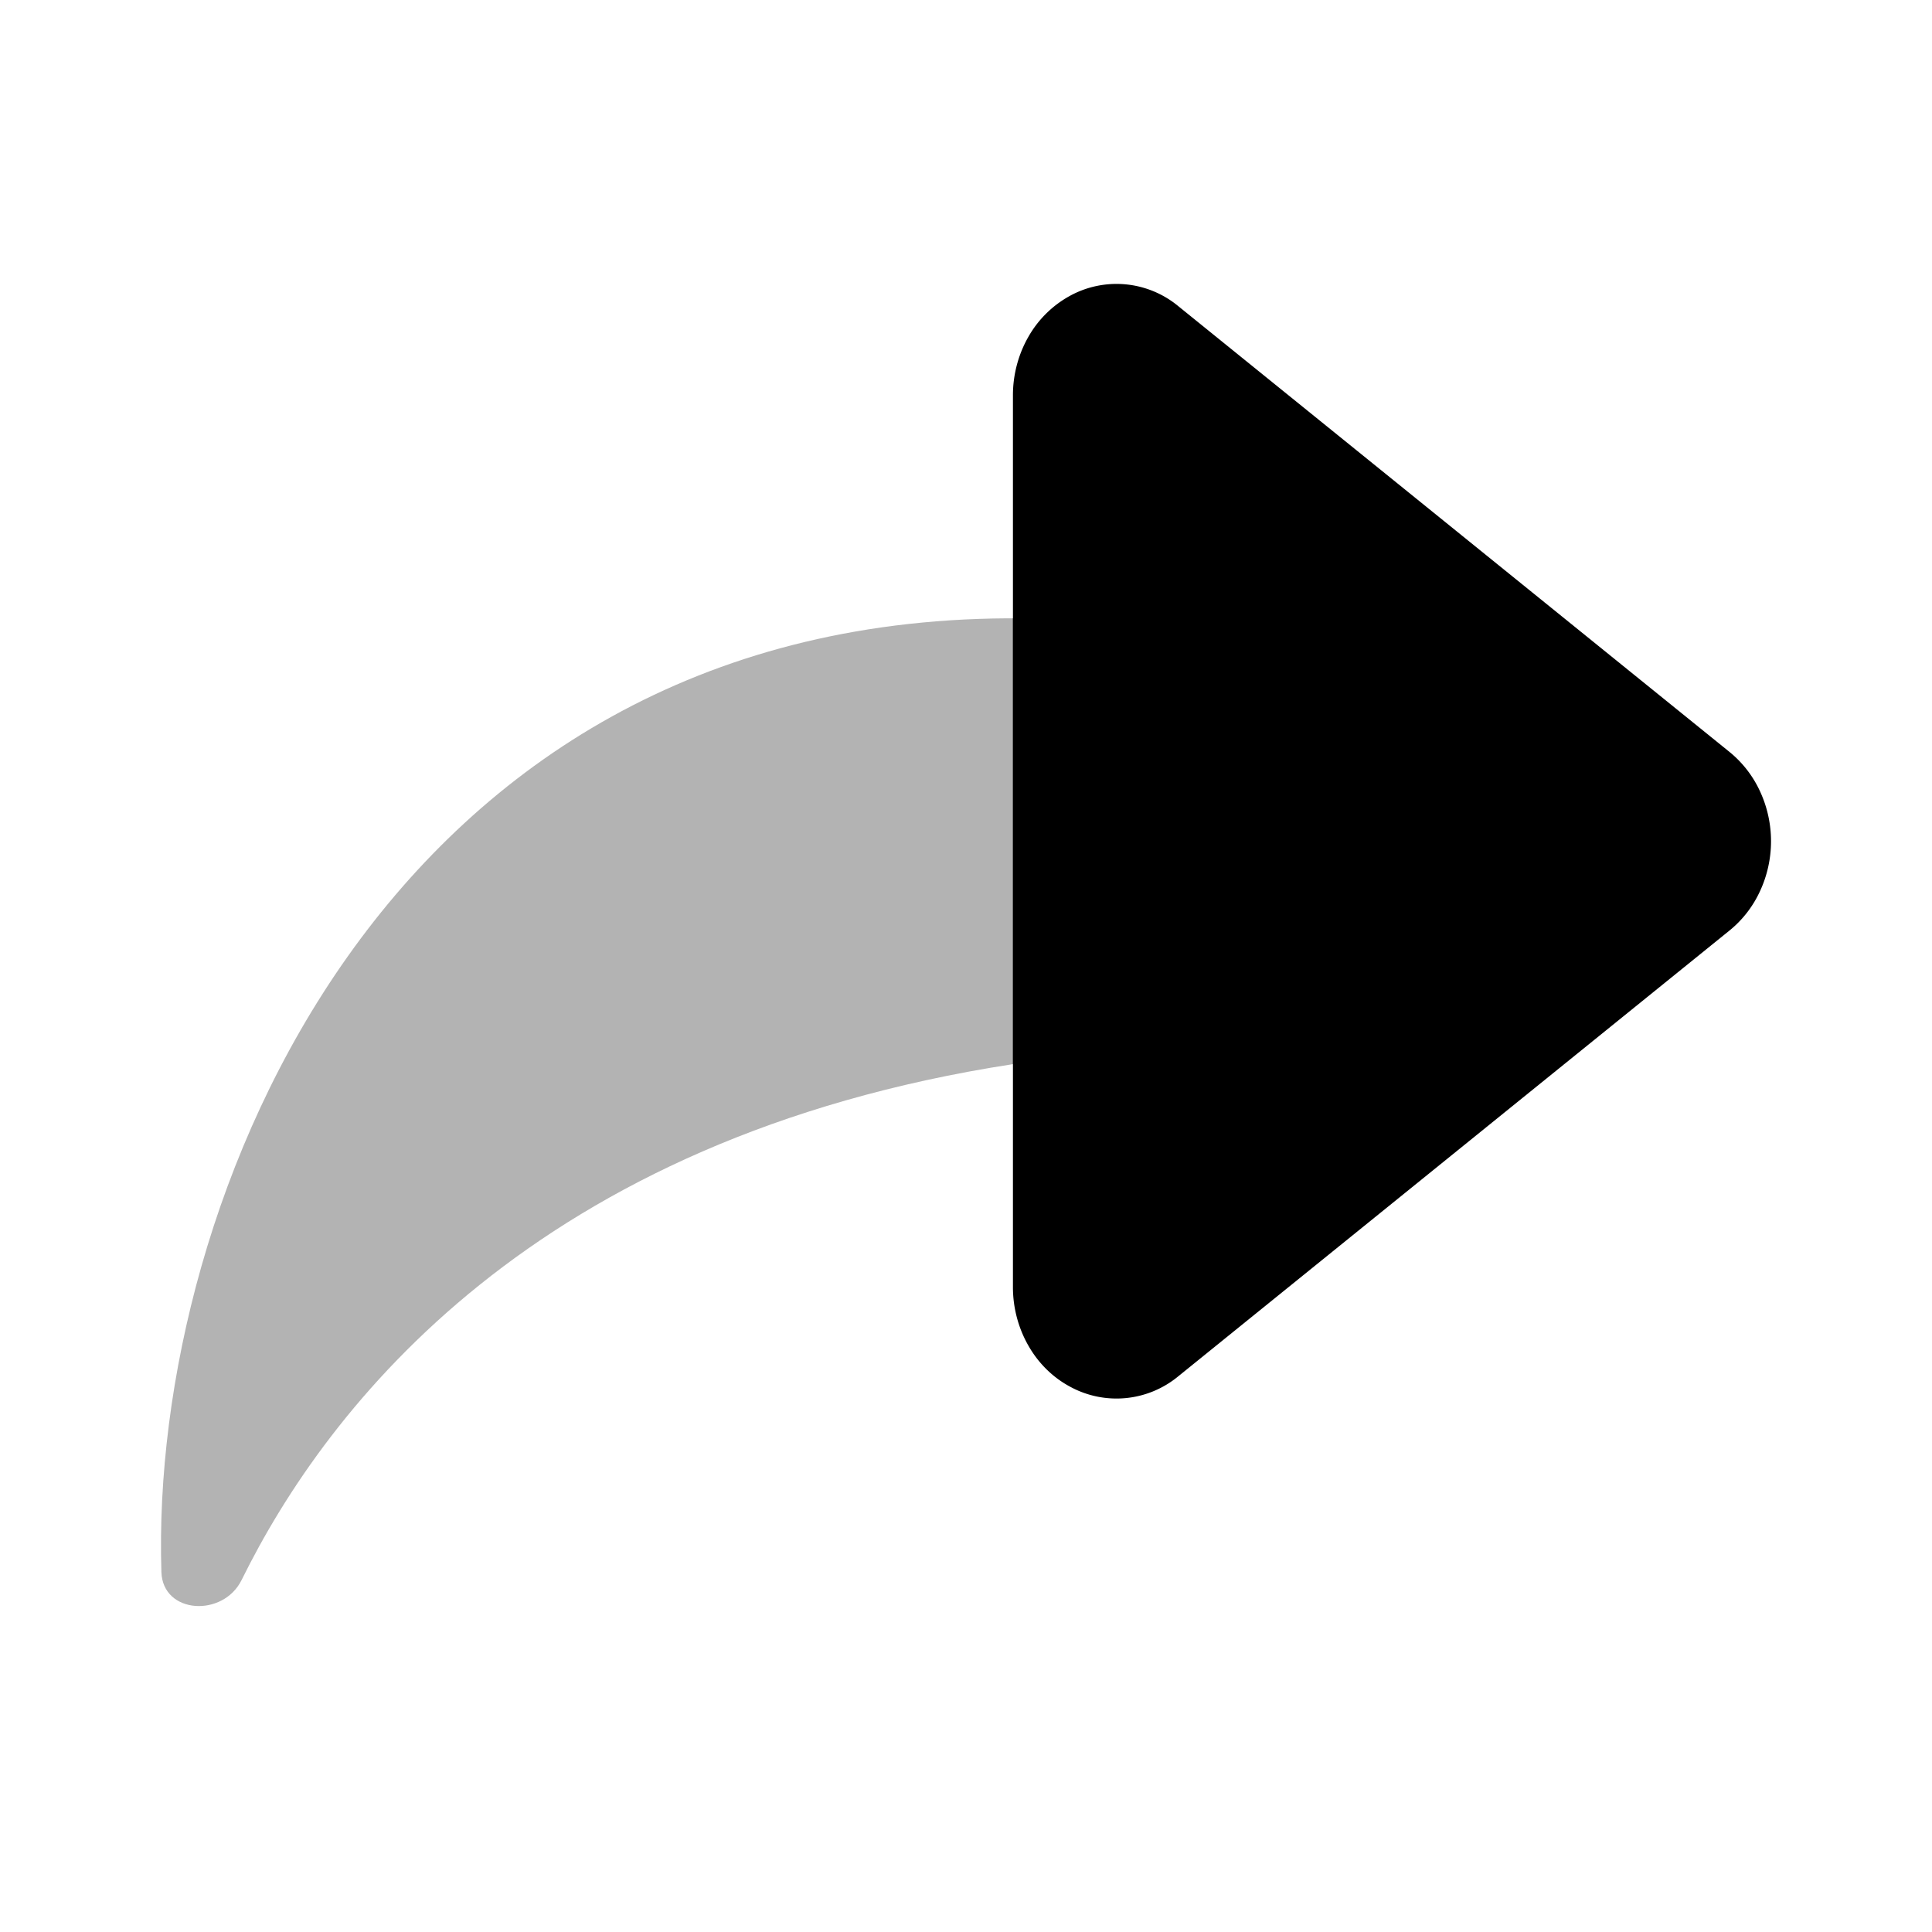 <svg xmlns="http://www.w3.org/2000/svg" width="24" height="24" fill="currentColor" viewBox="0 0 24 24">
  <path d="M14.01 13.218V7.681h-1.498c-7.695.044-10.654 7.214-10.507 11.848.017.522.767.566.997.097 1.063-2.155 3.637-5.49 9.576-6.406v-.002h1.431Z" opacity=".3"/>
  <path d="M12.582 7.68v5.54h.001v2.768c0 .258.067.51.192.728.125.22.305.396.518.51a1.204 1.204 0 0 0 1.345-.13l6.848-5.538c.16-.13.29-.297.378-.489a1.474 1.474 0 0 0 0-1.238 1.365 1.365 0 0 0-.378-.489l-6.848-5.538a1.204 1.204 0 0 0-1.345-.13 1.325 1.325 0 0 0-.518.51c-.125.218-.192.47-.192.727v2.77h-.001Z"/>
</svg>
